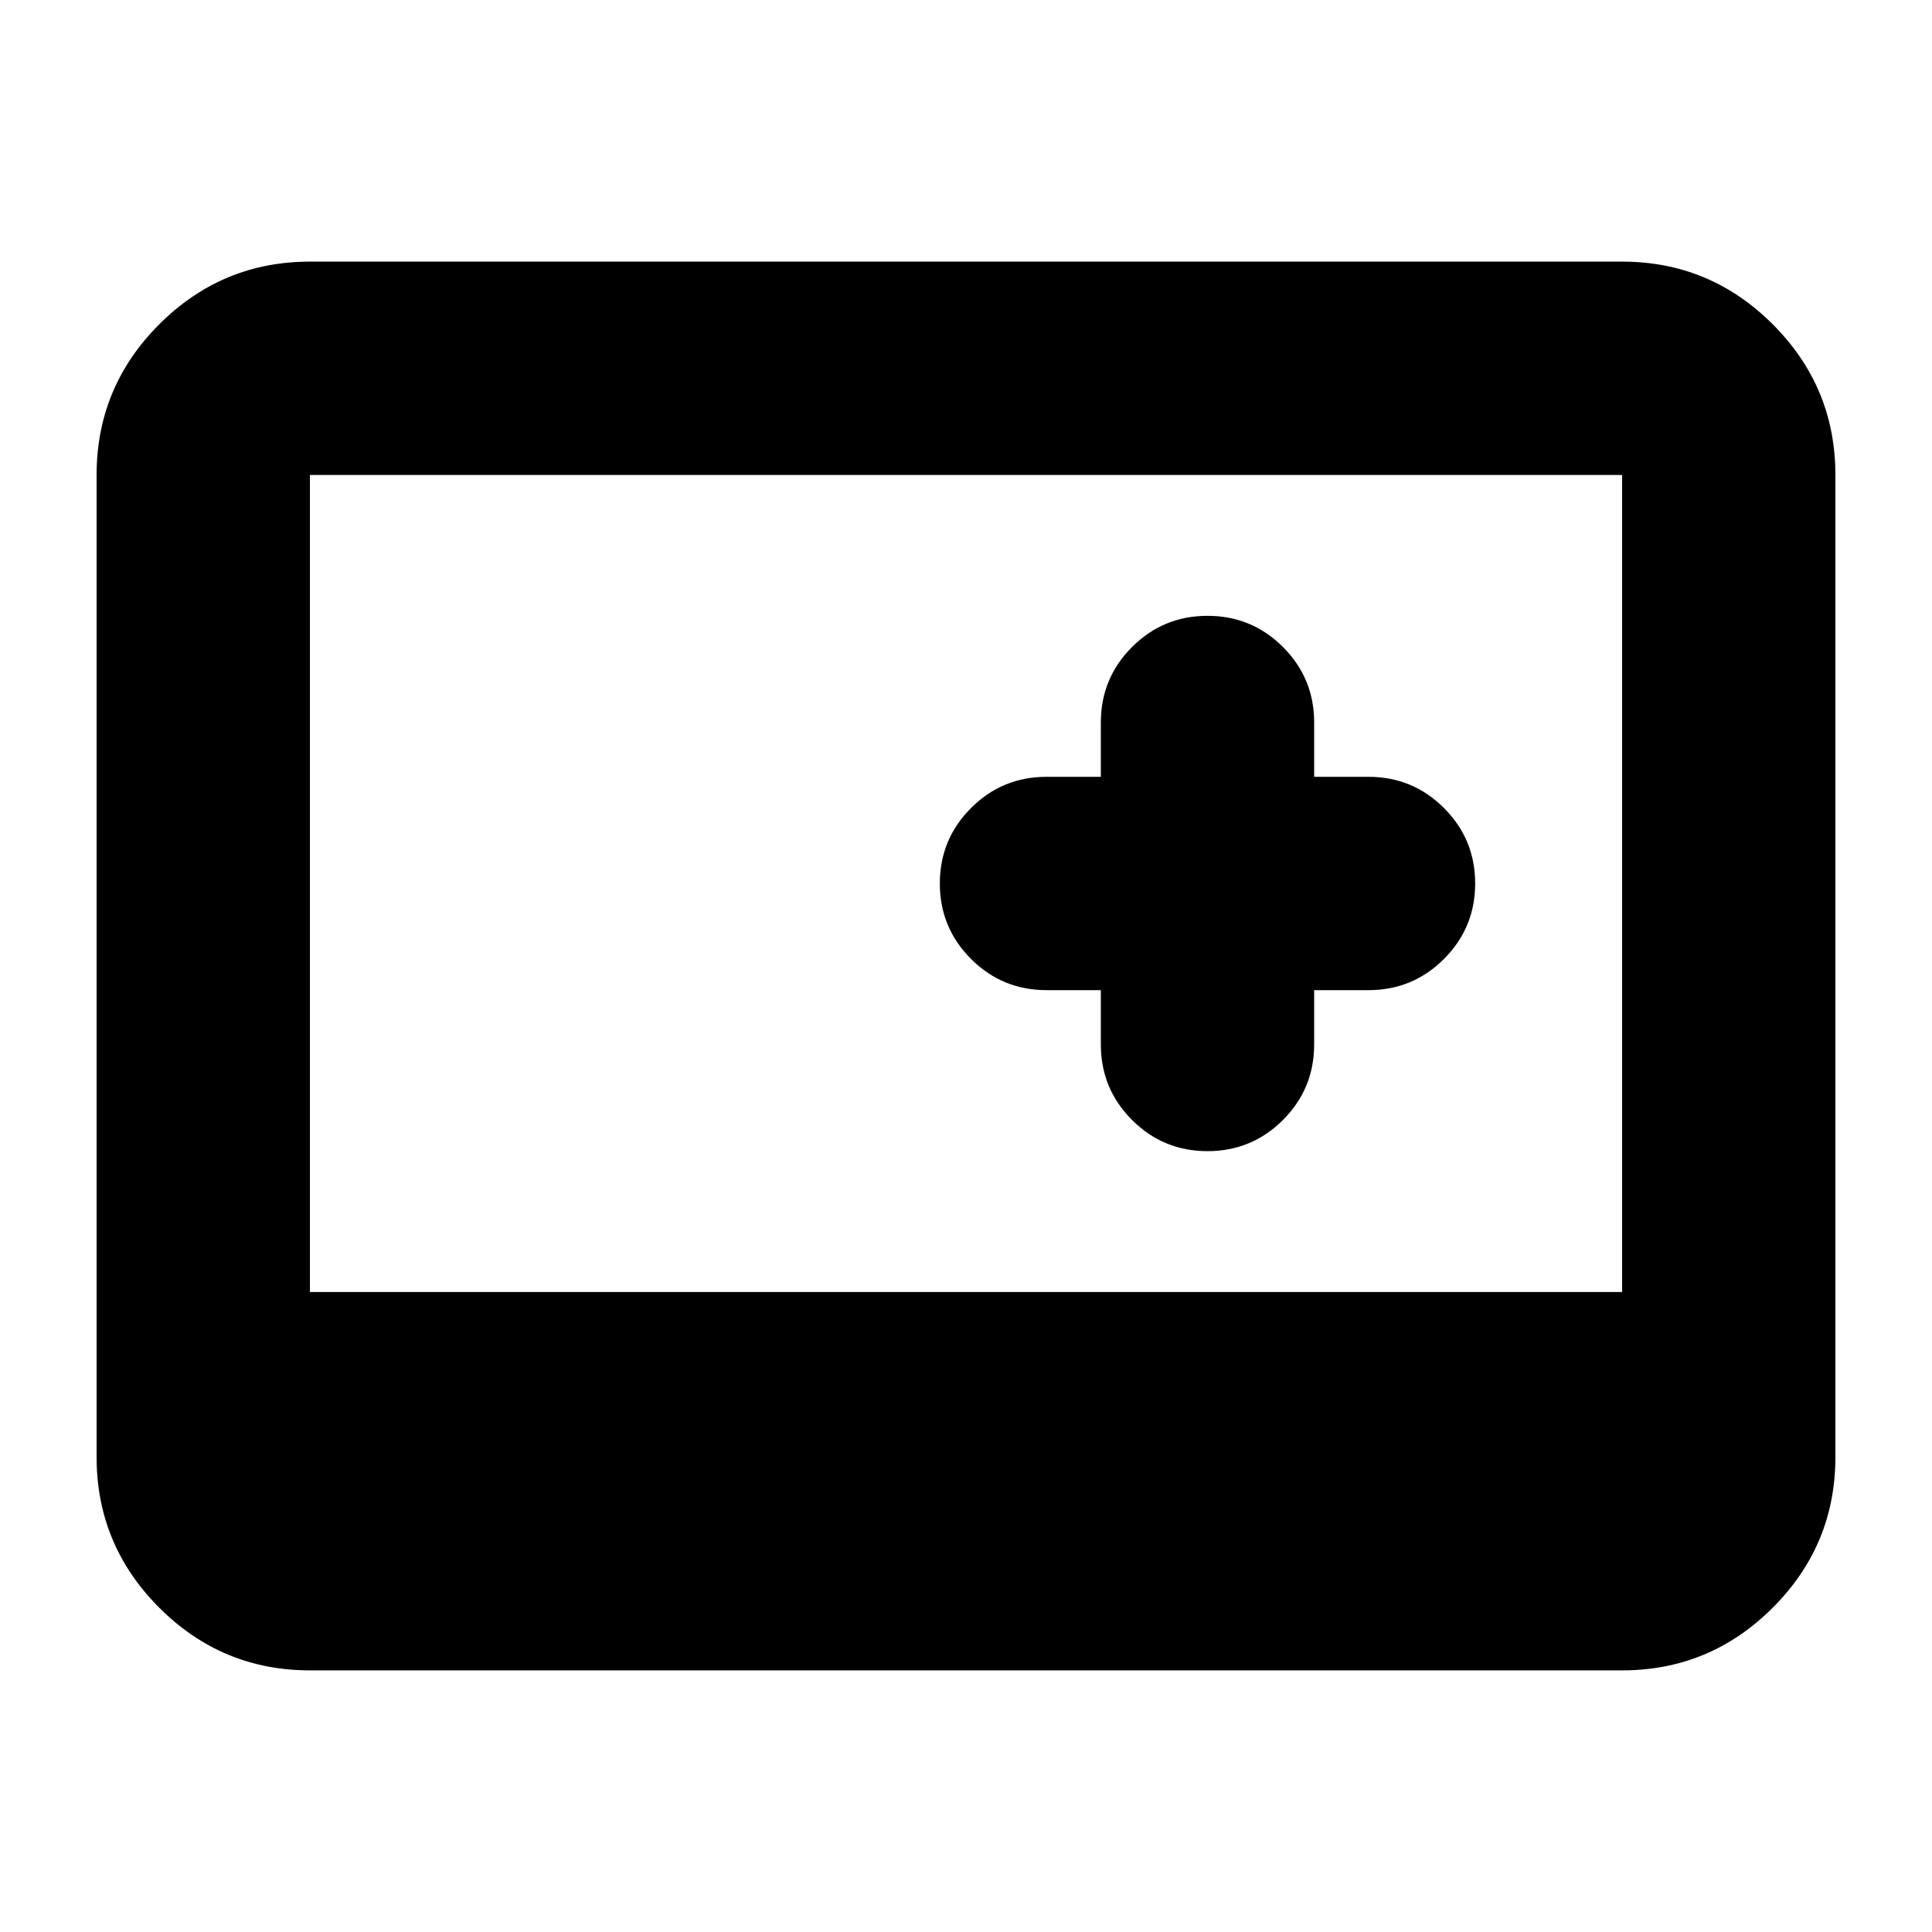 <svg xmlns="http://www.w3.org/2000/svg" height="24" viewBox="0 -960 960 960" width="24"><path d="M154-130q-43.72 0-74.86-31.14Q48-192.27 48-236v-488q0-43.72 31.14-74.86T154-830h652q43.72 0 74.86 31.14T912-724v488q0 43.73-31.14 74.86Q849.72-130 806-130H154Zm0-188h652v-406H154v406Zm393-150v27q0 22 15.5 37.5T600-388q22 0 37.5-15.5T653-441v-27h27q22 0 37.5-15.5T733-521q0-22-15.5-37.5T680-574h-27v-27q0-22-15.5-37.5T600-654q-22 0-37.5 15.5T547-601v27h-27q-22 0-37.5 15.5T467-521q0 22 15.5 37.5T520-468h27Z"/></svg>